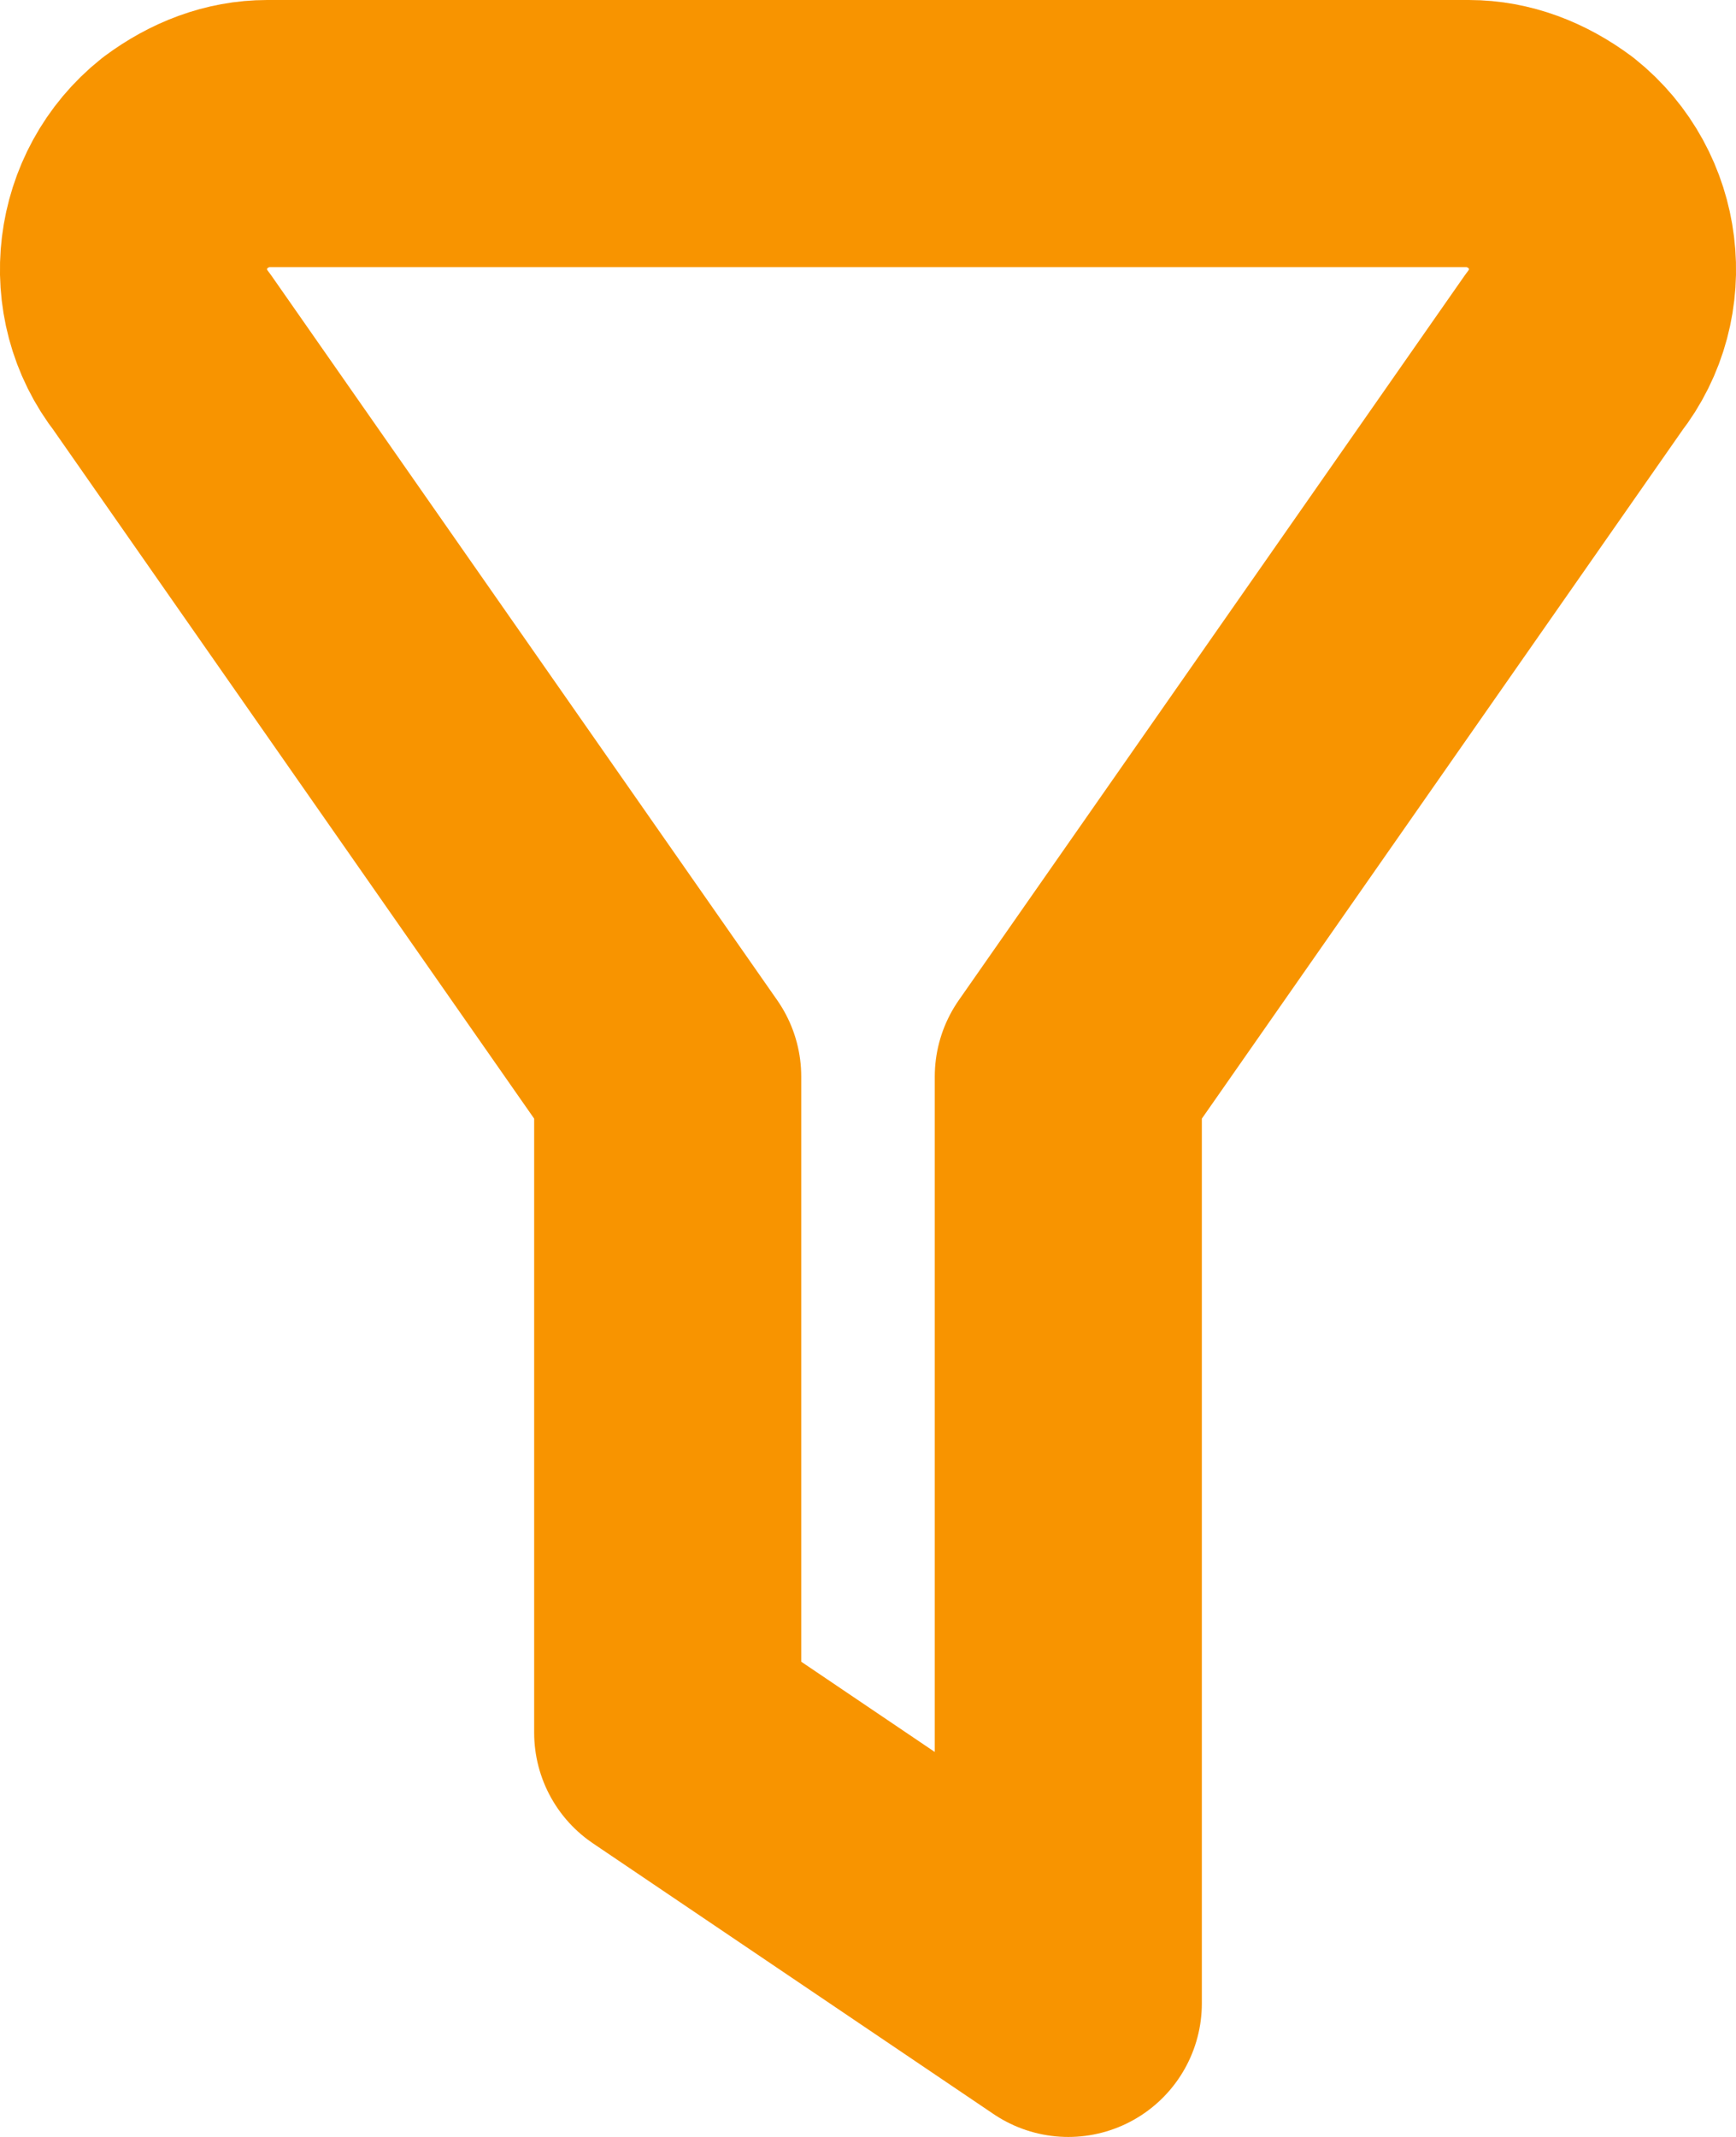 <?xml version="1.0" encoding="UTF-8"?>
<svg width="13px" height="16px" viewBox="0 0 13 16" version="1.1" xmlns="http://www.w3.org/2000/svg" xmlns:xlink="http://www.w3.org/1999/xlink">
    <!-- Generator: Sketch 52.2 (67145) - http://www.bohemiancoding.com/sketch -->
    <title>t-filter</title>
    <desc>Created with Sketch.</desc>
    <g id="Design" stroke="none" stroke-width="1" fill="none" fill-rule="evenodd" stroke-linecap="round" stroke-linejoin="round">
        <g id="Icons" transform="translate(-153, -237)" stroke="#F89400" stroke-width="2">
            <g id="Icons/t-filter" transform="translate(148, 232)">
                <path d="M13,13.061 L13,20 L10,17.973 L10,13.061 L6.211,7.634 C5.871,7.2 5.951,6.565 6.381,6.222 C6.571,6.081 6.781,6 7.001,6 L15.999,6 C16.219,6 16.429,6.081 16.619,6.222 C17.049,6.565 17.129,7.2 16.789,7.634 L13,13.061 Z" id="Path"></path>
            </g>
        </g>
    </g>
</svg>